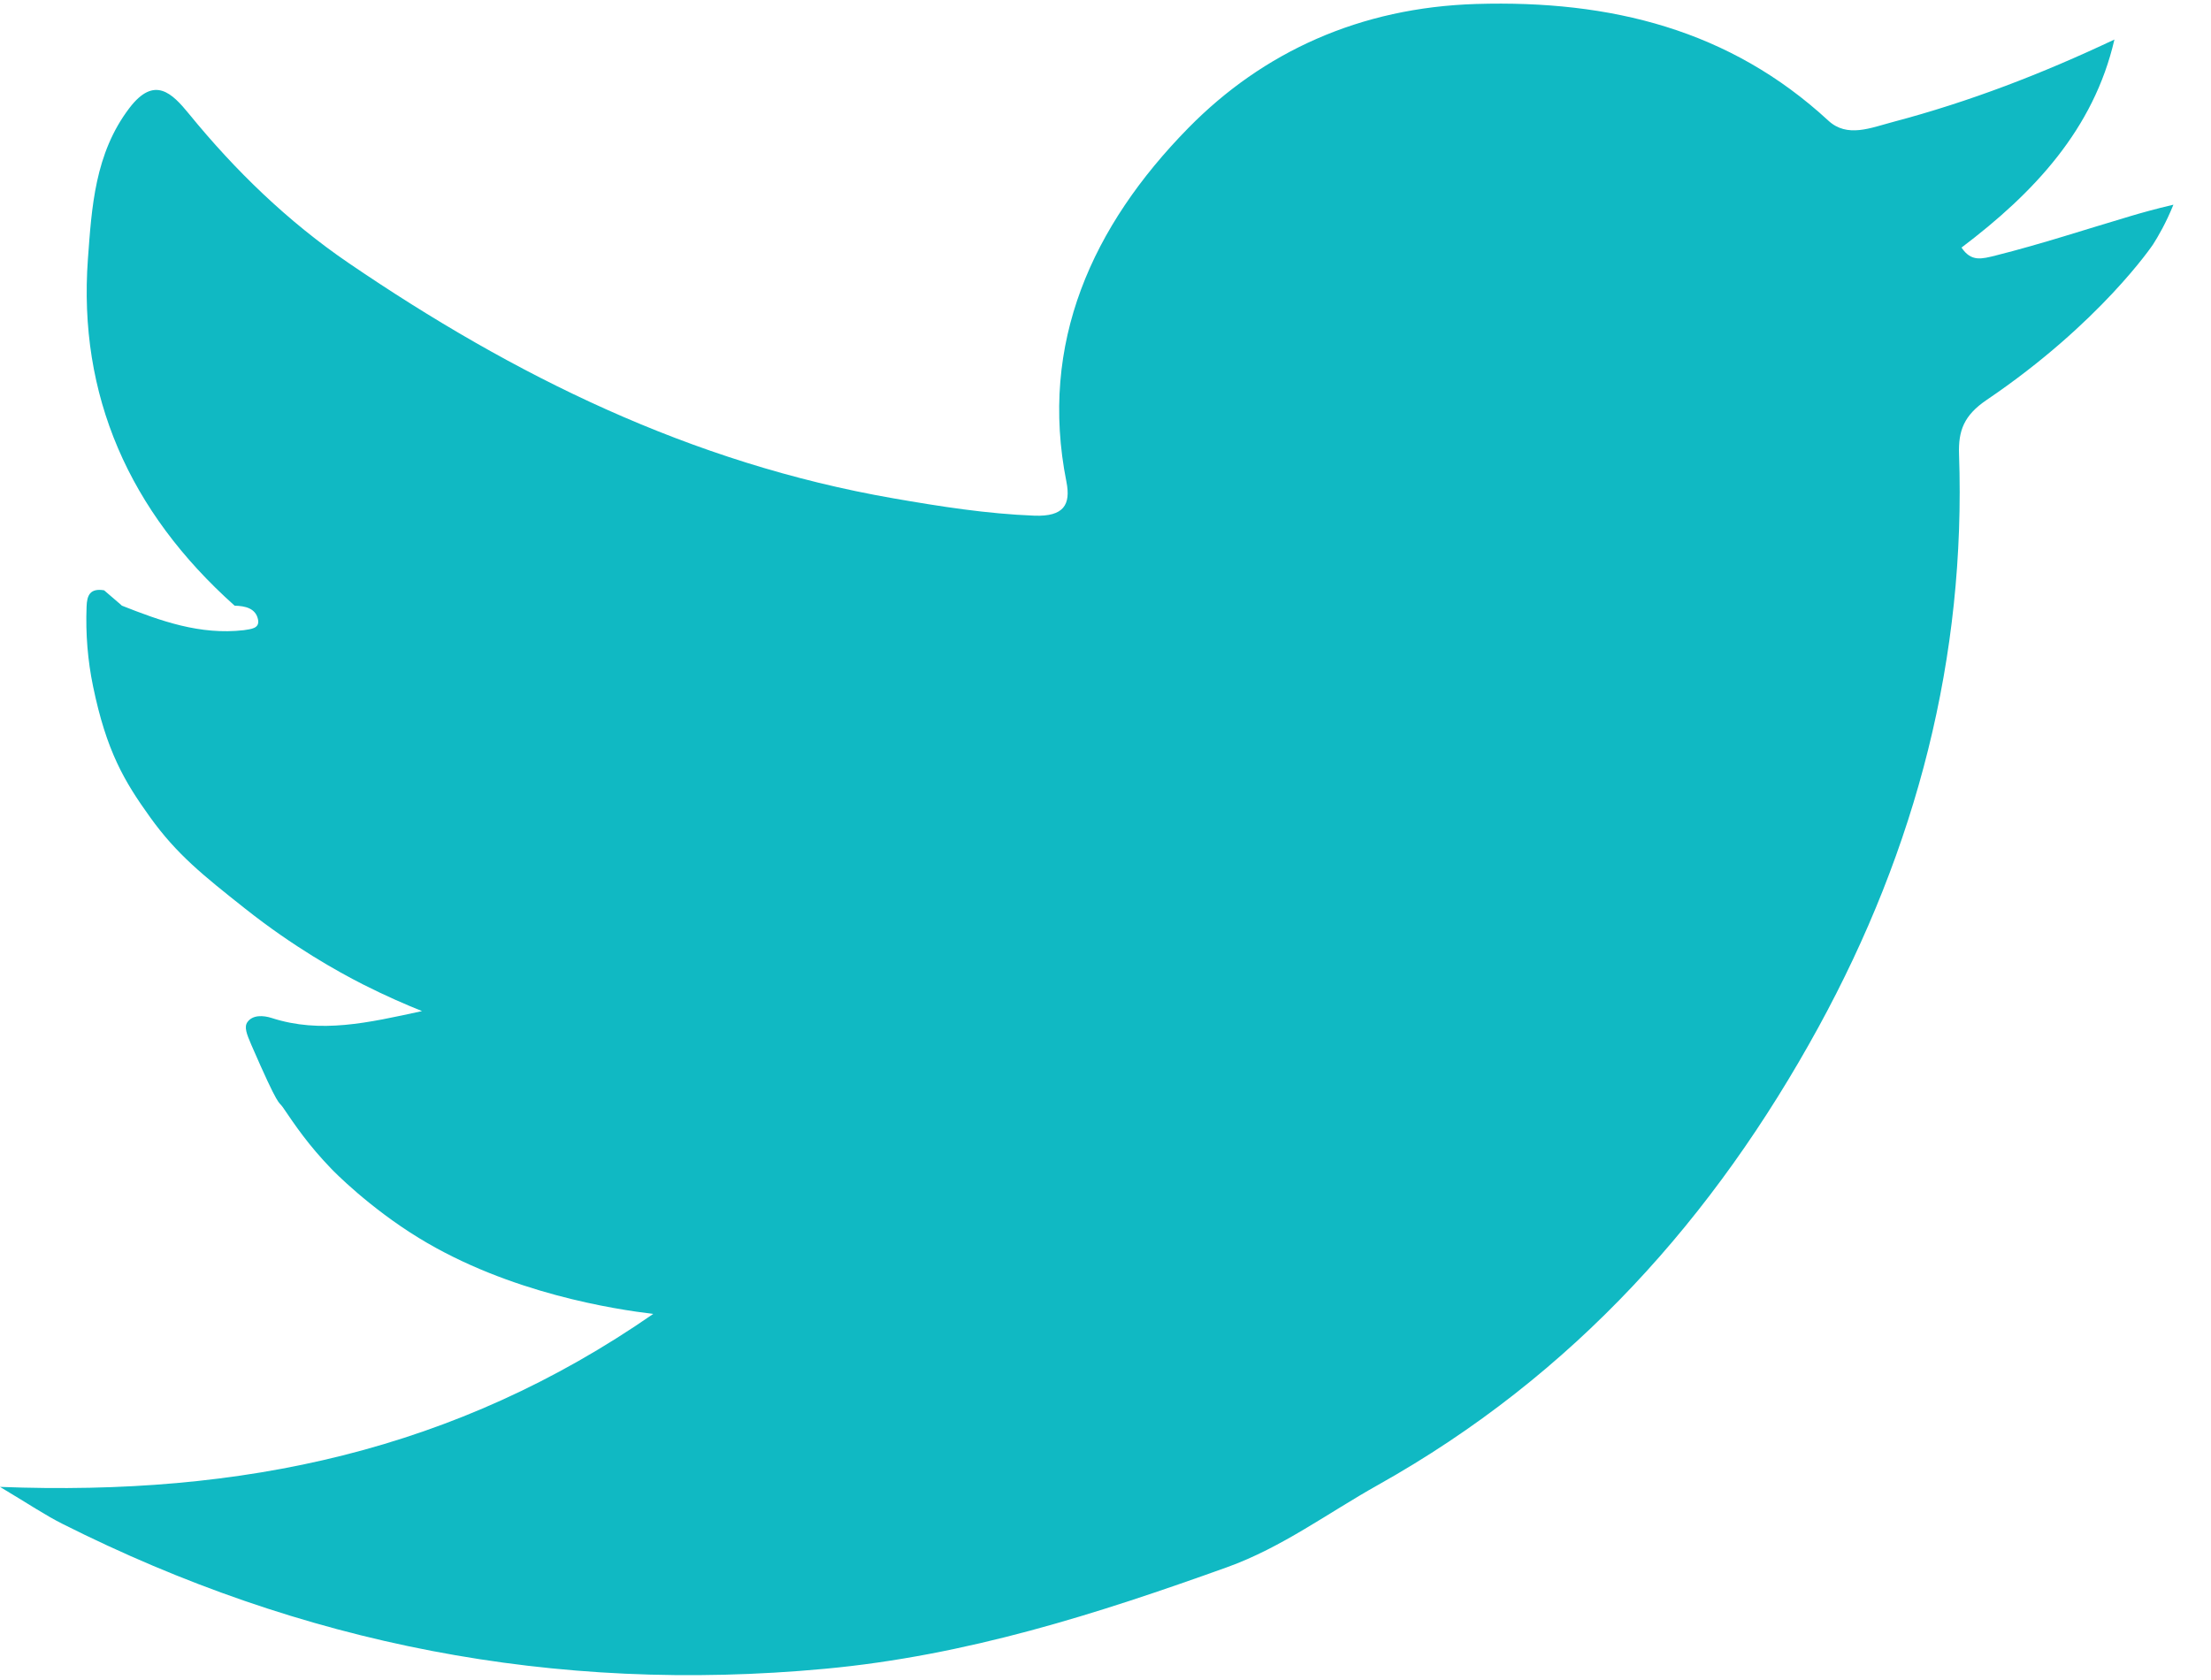 <svg width="25" height="19" viewBox="0 0 25 19" fill="none" xmlns="http://www.w3.org/2000/svg">
<path d="M1.374 6.848C1.816 7.023 2.262 7.184 2.757 7.127C2.836 7.114 2.94 7.11 2.917 7.004C2.89 6.879 2.773 6.853 2.653 6.85C1.458 5.783 0.882 4.469 0.994 2.929C1.037 2.349 1.071 1.737 1.463 1.222C1.747 0.849 1.947 1.056 2.137 1.288C2.659 1.928 3.252 2.504 3.944 2.976C5.807 4.246 7.808 5.237 10.102 5.636C10.631 5.728 11.156 5.811 11.696 5.832C12.027 5.844 12.11 5.709 12.058 5.448C11.746 3.879 12.351 2.554 13.436 1.448C14.282 0.586 15.38 0.085 16.691 0.045C18.215 -0.001 19.562 0.338 20.674 1.365C20.887 1.561 21.151 1.446 21.405 1.379C22.268 1.151 23.09 0.834 23.908 0.447C23.674 1.462 22.998 2.181 22.179 2.8C22.289 2.964 22.407 2.929 22.568 2.889C23.085 2.759 23.59 2.592 24.1 2.441C24.201 2.411 24.366 2.364 24.575 2.315C24.491 2.523 24.401 2.676 24.345 2.764C24.345 2.764 23.75 3.652 22.462 4.524C22.206 4.698 22.142 4.871 22.151 5.137C22.23 7.43 21.672 9.589 20.559 11.622C19.388 13.76 17.8 15.552 15.578 16.796C15.014 17.112 14.495 17.501 13.876 17.724C12.403 18.253 10.931 18.724 9.33 18.873C6.259 19.159 3.407 18.593 0.708 17.235C0.511 17.136 0.328 17.012 0 16.816C2.742 16.922 5.152 16.408 7.386 14.86C6.96 14.808 5.764 14.63 4.736 14.001C4.173 13.656 3.772 13.246 3.745 13.217C3.49 12.953 3.341 12.733 3.197 12.521C3.148 12.45 3.161 12.551 2.841 11.815C2.789 11.694 2.758 11.614 2.798 11.559C2.858 11.475 2.979 11.483 3.072 11.513C3.625 11.692 4.159 11.568 4.772 11.435C4.597 11.365 4.367 11.266 4.104 11.133C3.82 10.988 3.323 10.713 2.769 10.274C2.297 9.9 1.999 9.663 1.697 9.242C1.404 8.834 1.204 8.496 1.052 7.761C0.992 7.471 0.967 7.17 0.979 6.861C0.983 6.733 1.018 6.65 1.177 6.676L1.375 6.846L1.374 6.848Z" fill="#10B9C3"/>
</svg>
